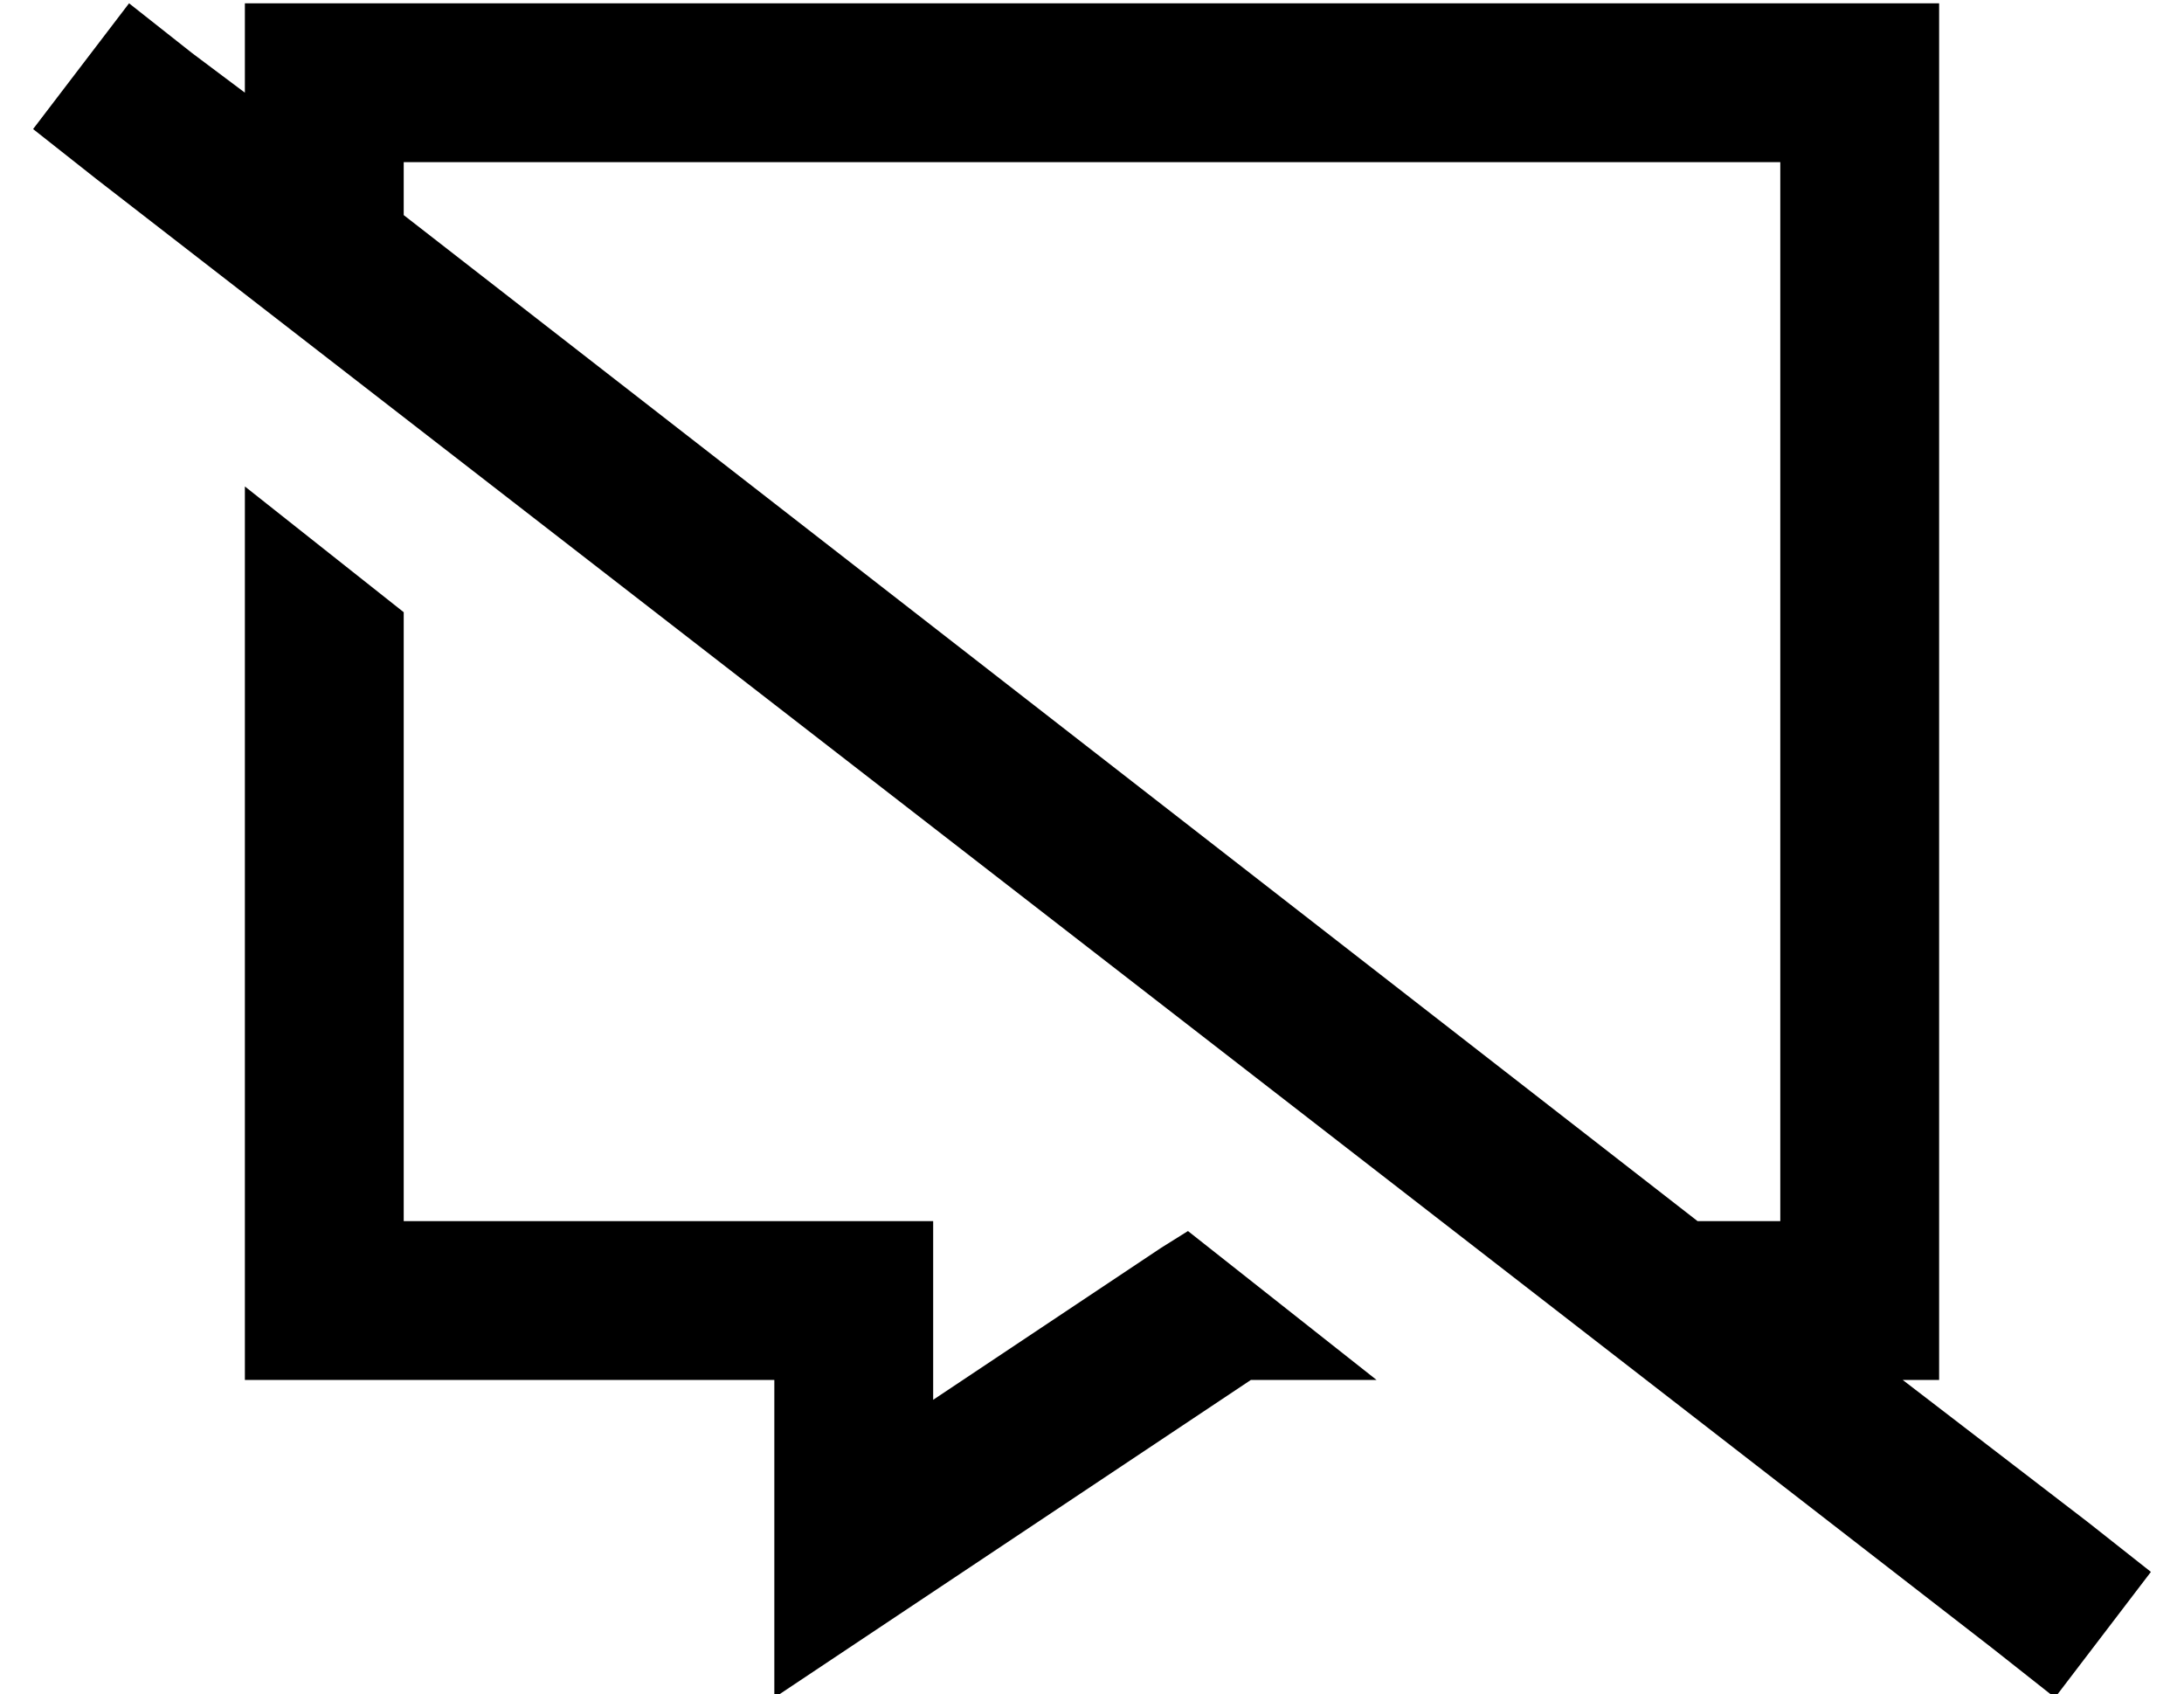 <?xml version="1.0" standalone="no"?>
<!DOCTYPE svg PUBLIC "-//W3C//DTD SVG 1.1//EN" "http://www.w3.org/Graphics/SVG/1.1/DTD/svg11.dtd" >
<svg xmlns="http://www.w3.org/2000/svg" xmlns:xlink="http://www.w3.org/1999/xlink" version="1.1" viewBox="-10 -40 660 512">
   <path fill="currentColor"
d="M272 441l-48 32l48 -32l-48 32v-48v0v-10v0v-38v0h-48h-112v-48v0v-222v0l48 38v0v184v0h112h48v48v0v6v0l69 -46v0l8 -5v0l57 45v0h-38v0l-96 64v0zM112 25l391 304l-391 -304l391 304h25v0v-320v0h-416v0v16v0zM64 -12v-27v27v-27h48h464v48v0v320v0v48v0h-11v0l56 43
v0l19 15v0l-29 38v0l-19 -15v0l-573 -444v0l-19 -15v0l29 -38v0l19 15v0l16 12v0z" />
</svg>
